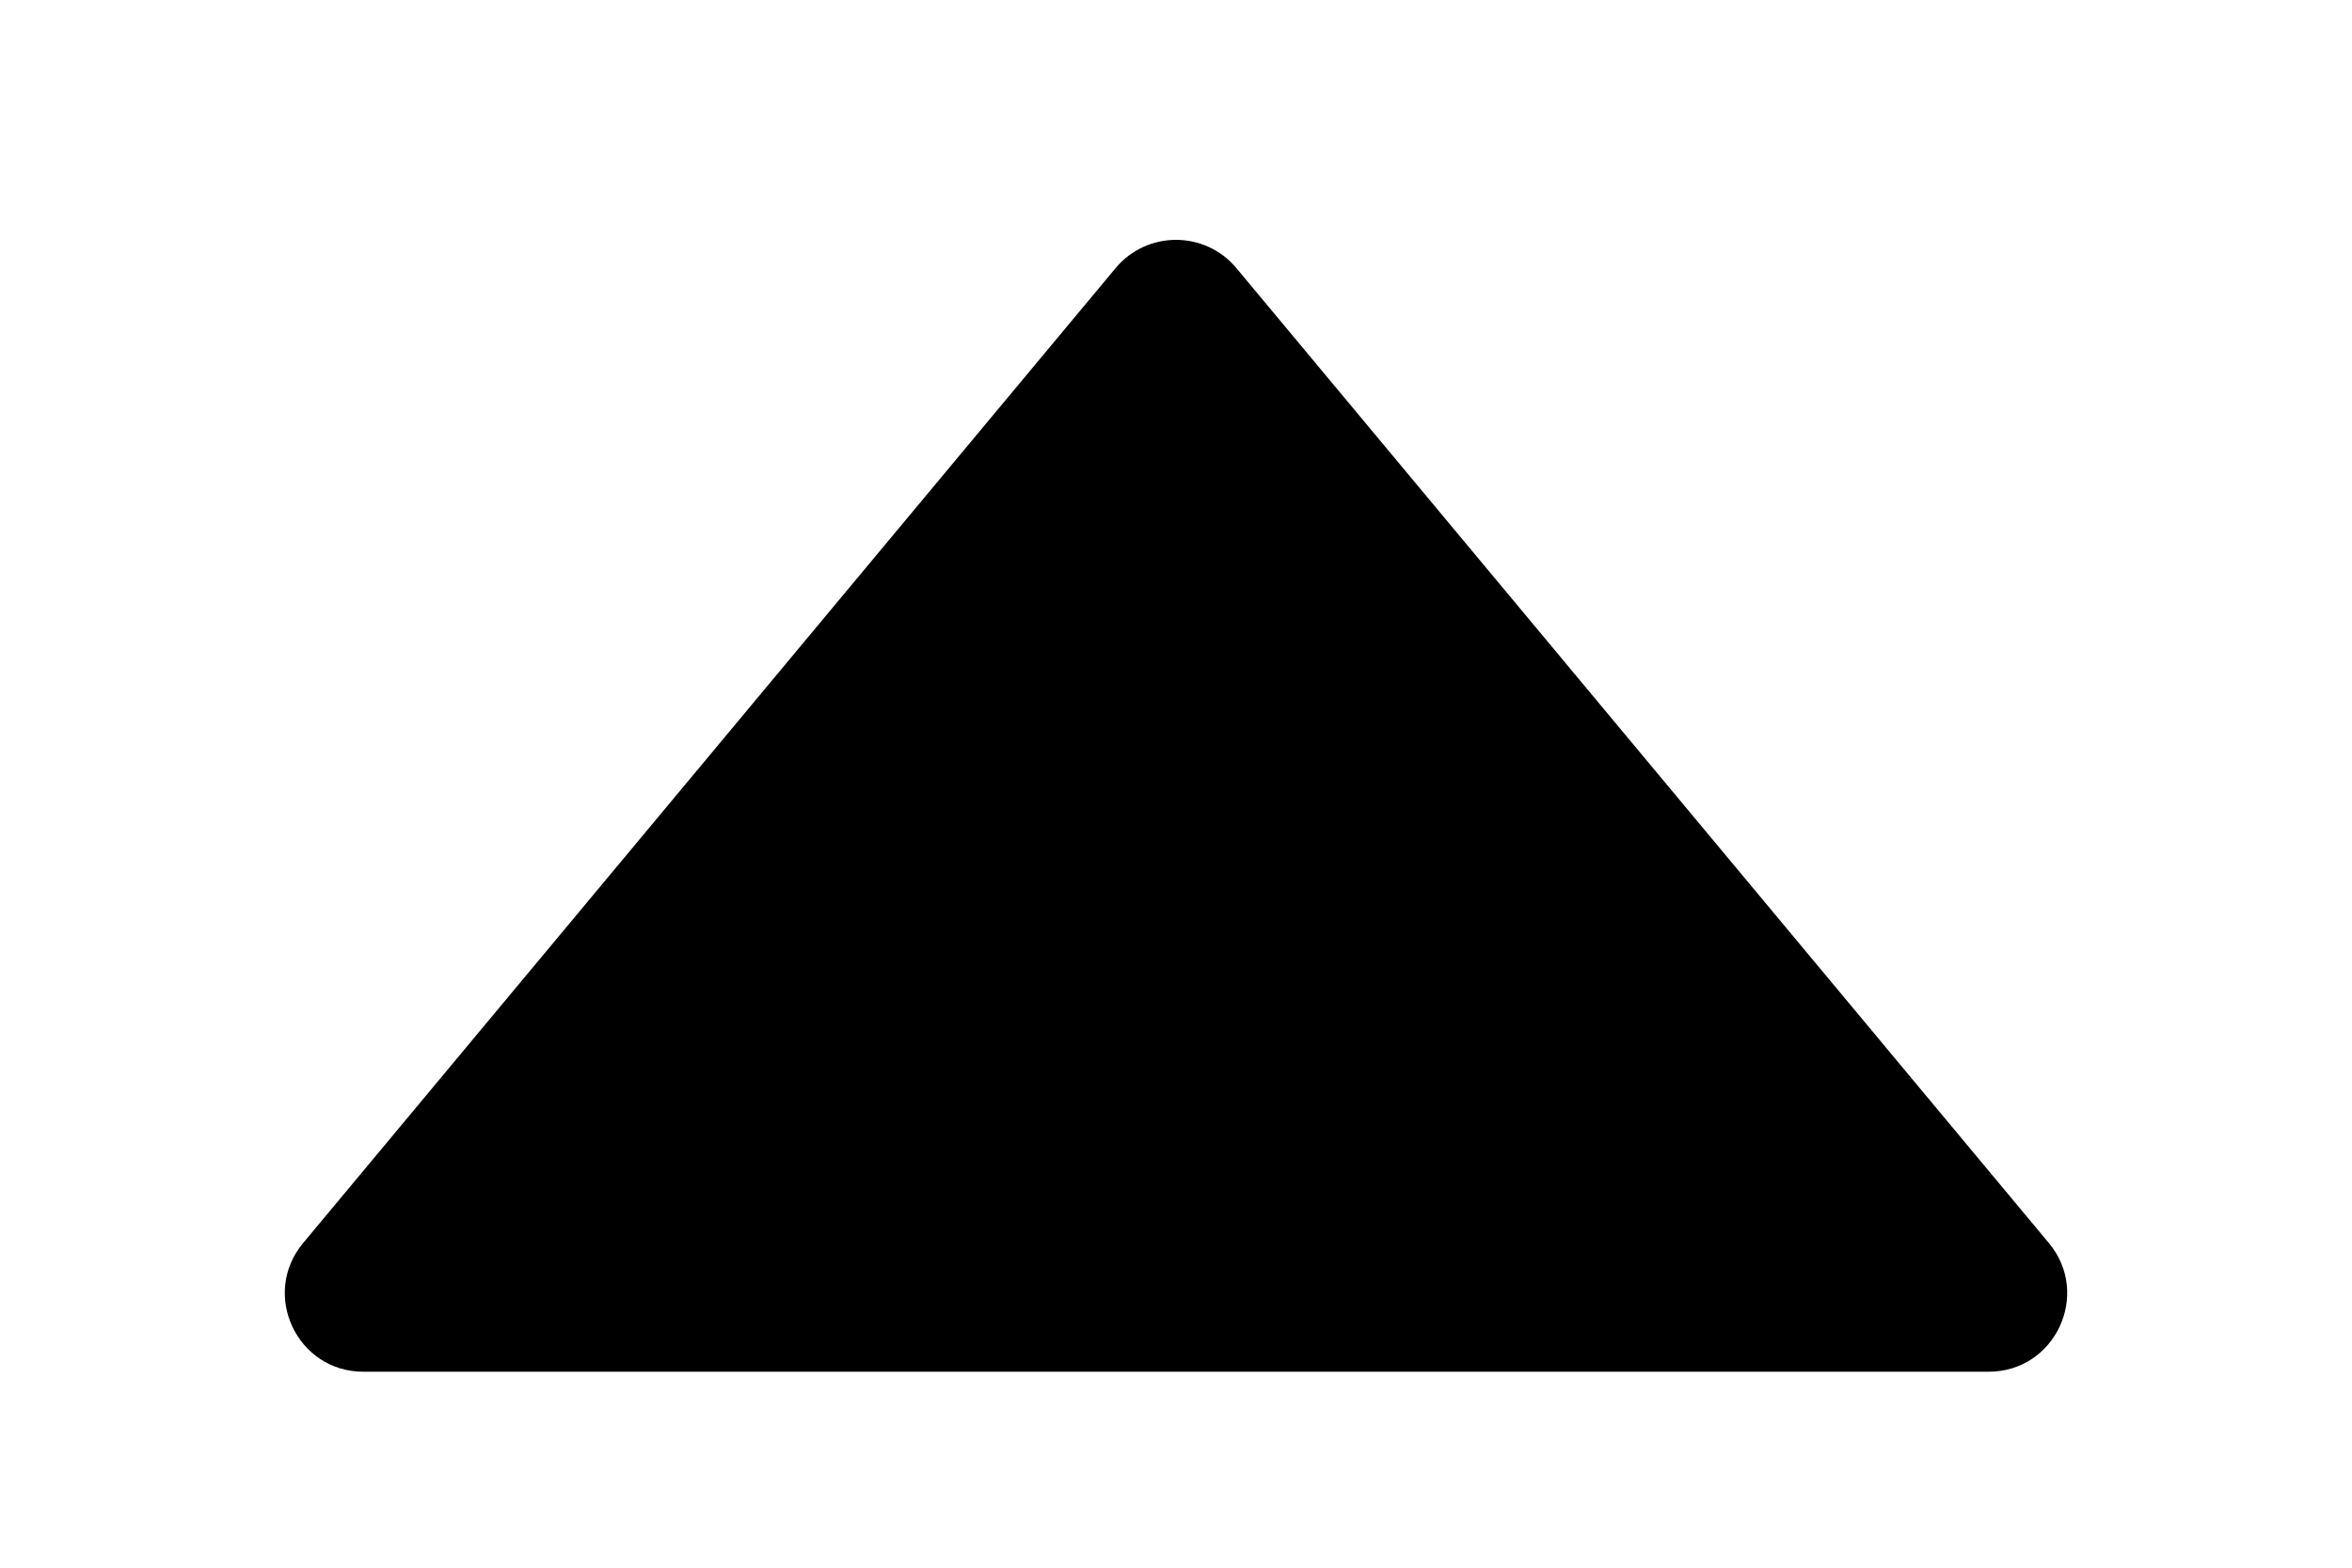 <?xml version="1.0" encoding="UTF-8"?>
<svg width="6px" height="4px" viewBox="0 0 6 4" version="1.1" xmlns="http://www.w3.org/2000/svg" xmlns:xlink="http://www.w3.org/1999/xlink">
    <title>caret-up-small</title>
    <g id="Page-1" stroke="none" stroke-width="1" fill="none" fill-rule="evenodd">
        <g id="A0" transform="translate(-801, -1451)" fill="#000000" fill-rule="nonzero">
            <g id="caret-up-small" transform="translate(801, 1451)">
                <path d="M2.846,0.684 C2.926,0.588 3.074,0.588 3.154,0.684 L5.227,3.172 C5.335,3.302 5.243,3.5 5.073,3.5 L0.927,3.5 C0.757,3.5 0.665,3.302 0.773,3.172 L2.846,0.684 Z" id="Path"></path>
            </g>
        </g>
    </g>
</svg>